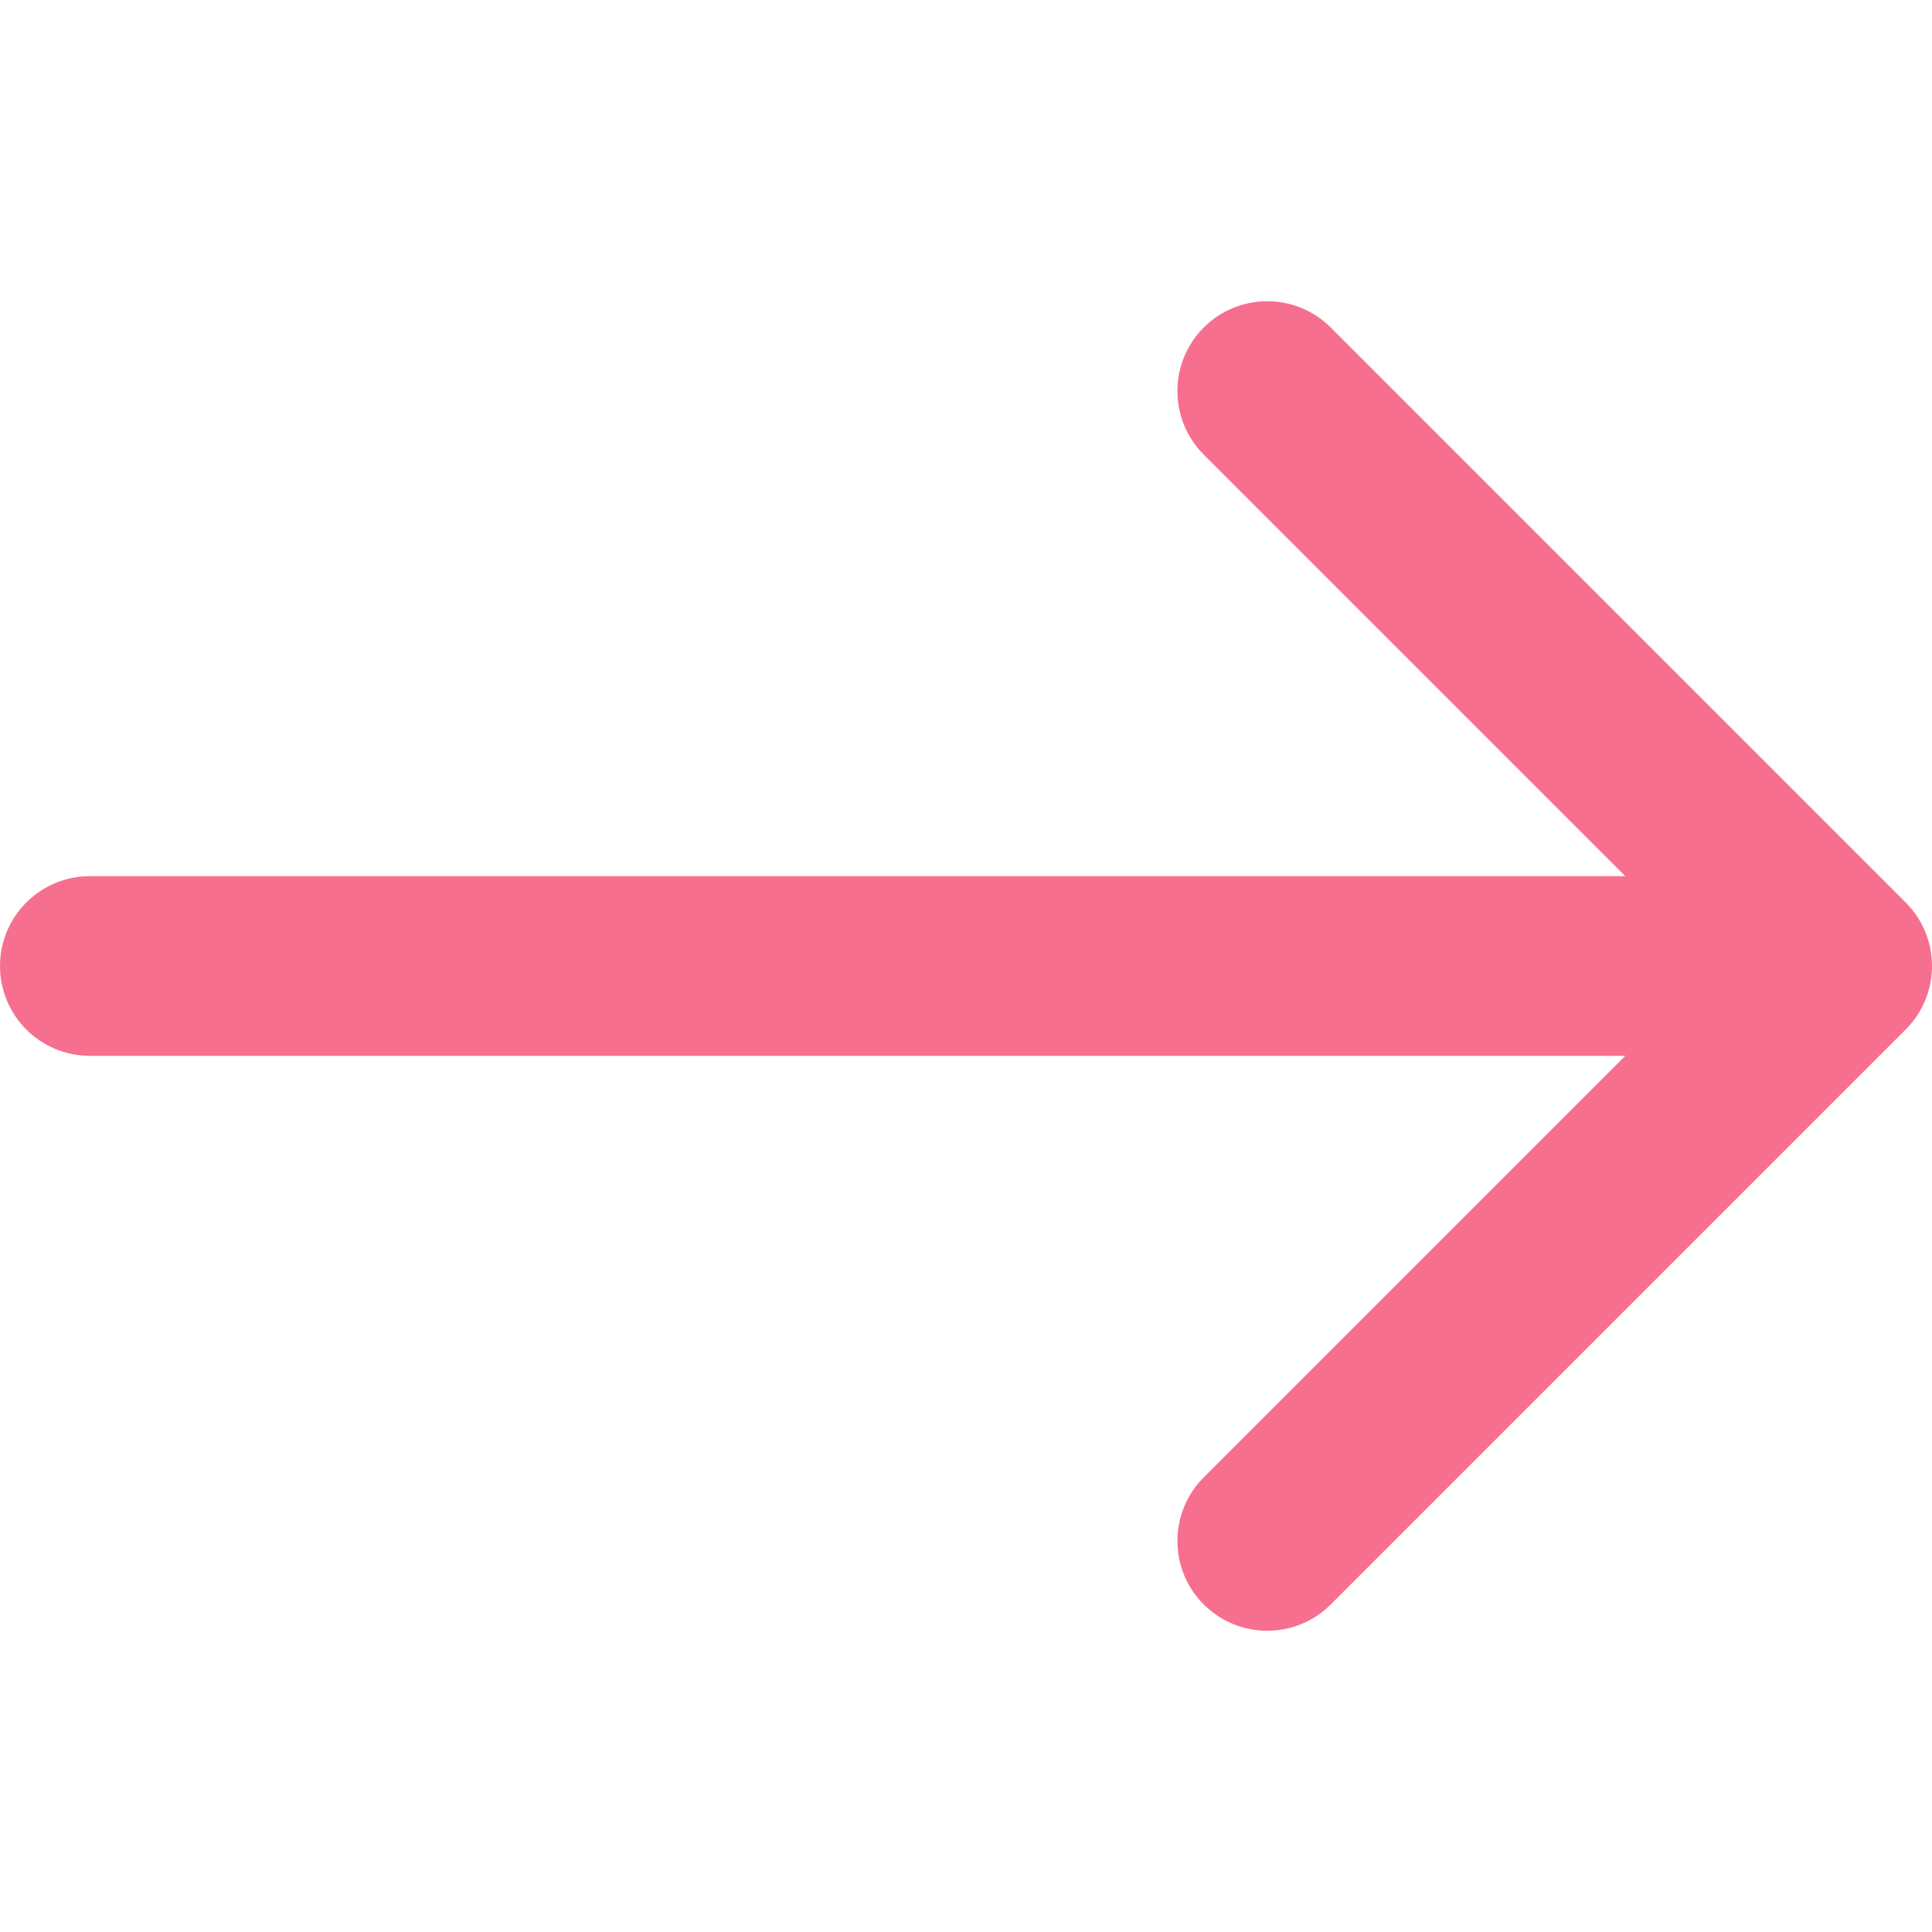 <?xml version="1.0"?>
<svg xmlns="http://www.w3.org/2000/svg" xmlns:xlink="http://www.w3.org/1999/xlink" id="Capa_1" width="20px" height="20px" x="0px" y="0px" class="" style="enable-background:new 0 0 268.832 268.832" version="1.1" viewBox="0 0 268.832 268.832" xml:space="preserve">
    <g>
        <g>
            <path fill="#F76F8E" d="M265.171,125.577l-80-80c-4.881-4.881-12.797-4.881-17.678,0c-4.882,4.882-4.882,12.796,0,17.678l58.661,58.661H12.5   c-6.903,0-12.5,5.597-12.5,12.5c0,6.902,5.597,12.5,12.5,12.5h213.654l-58.659,58.661c-4.882,4.882-4.882,12.796,0,17.678   c2.44,2.439,5.64,3.661,8.839,3.661s6.398-1.222,8.839-3.661l79.998-80C270.053,138.373,270.053,130.459,265.171,125.577z" class="active-path" data-old_color="#000000" data-original="#000000"/>
        </g>
    </g>
</svg>
